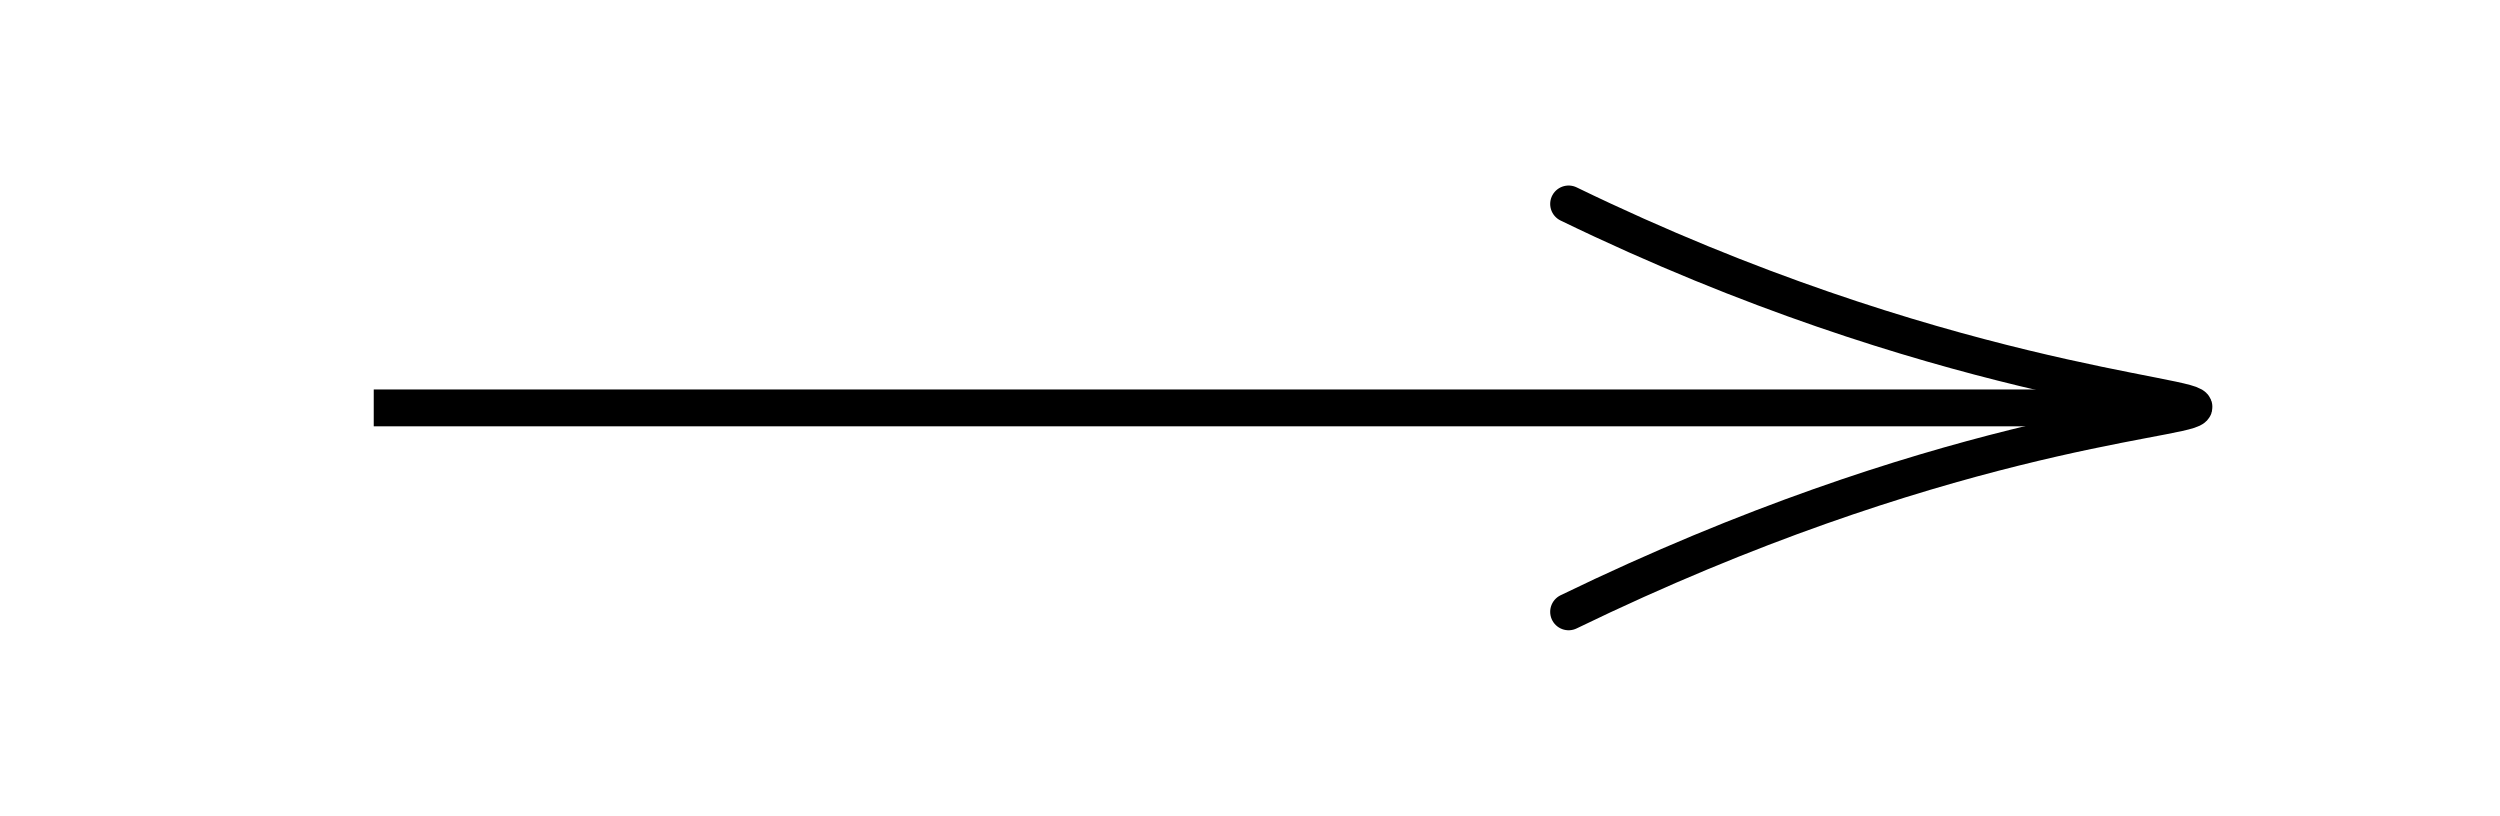 <svg width="95" height="31" viewBox="0 0 95 31" fill="none" xmlns="http://www.w3.org/2000/svg">
<path d="M59.607 7.75C73.579 14.531 83.823 15.016 83.357 15.5C82.892 15.984 73.577 16.469 59.607 23.25" stroke="black" stroke-width="1.4" stroke-linecap="round"/>
<path d="M14.902 16.2L14.202 16.2L14.202 14.8L14.902 14.8L14.902 16.2ZM81.961 16.2L14.902 16.2L14.902 14.8L81.961 14.8L81.961 16.2Z" fill="black"/>
</svg>

